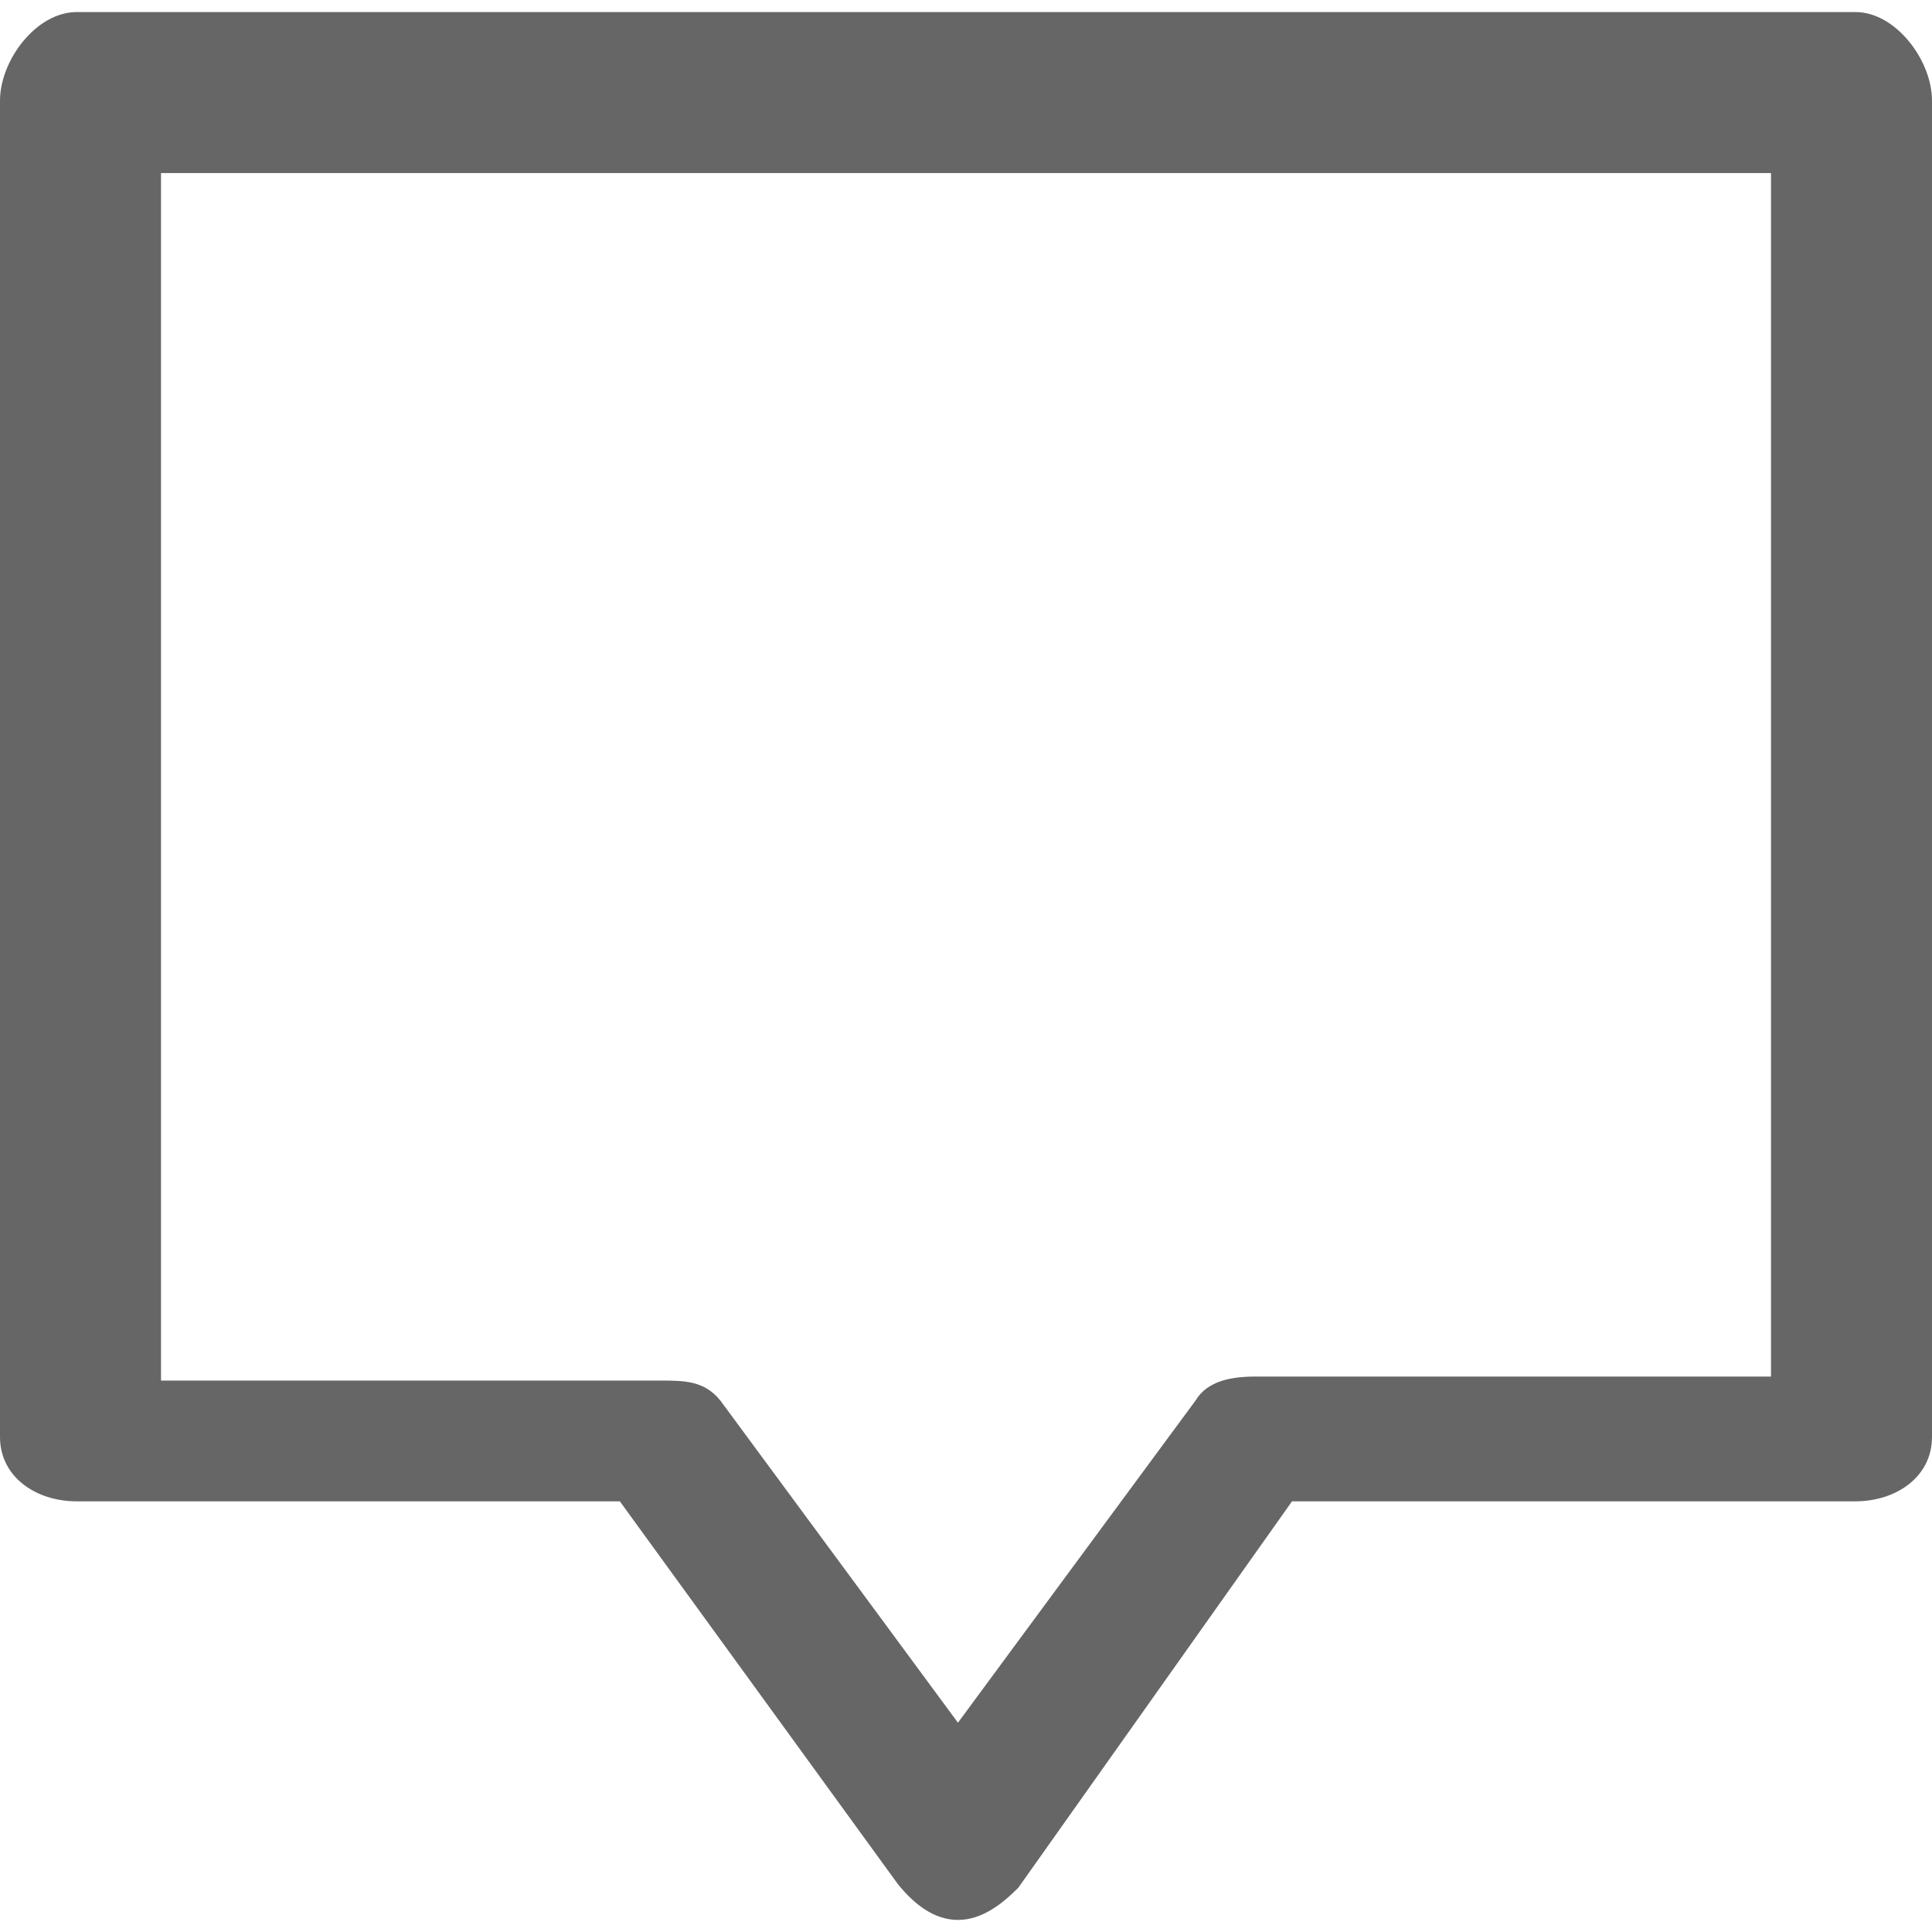 <!-- Created with Inkscape (http://www.inkscape.org/) -->
<svg id="svg2985" xmlns:rdf="http://www.w3.org/1999/02/22-rdf-syntax-ns#" xmlns="http://www.w3.org/2000/svg" viewBox="0 0 48 48" version="1.1" xmlns:cc="http://creativecommons.org/ns#" xmlns:dc="http://purl.org/dc/elements/1.1/">
	<g id="layer1">
		<g id="XMLID_410_" transform="translate(0,0.3)">
			<path id="XMLID_2_" fill="#666" d="m23.8,47.4,0,0c-0.6,0-1.1-0.4-1.5-0.9l-6.9-9.5h-13.5c-1,0-1.9-0.6-1.9-1.6v-33.2c0-1,0.9-2.2,1.9-2.2h44.2c1,0,1.9,1.2,1.9,2.2v33.2c0,1-0.9,1.6-1.9,1.6h-14l-6.8,9.6c-0.4,0.4-0.9,0.8-1.5,0.8zm-19.8-13.4h12.4c0.6,0,1.1,0,1.5,0.5l5.9,8,5.9-8c0.3-0.5,0.9-0.6,1.5-0.6h12.8v-29.9h-40v30z" class="st0"/>
		</g>
	</g>
	<style id="style3043" type="text/css">.st0{fill:#666666;}</style>
</svg>